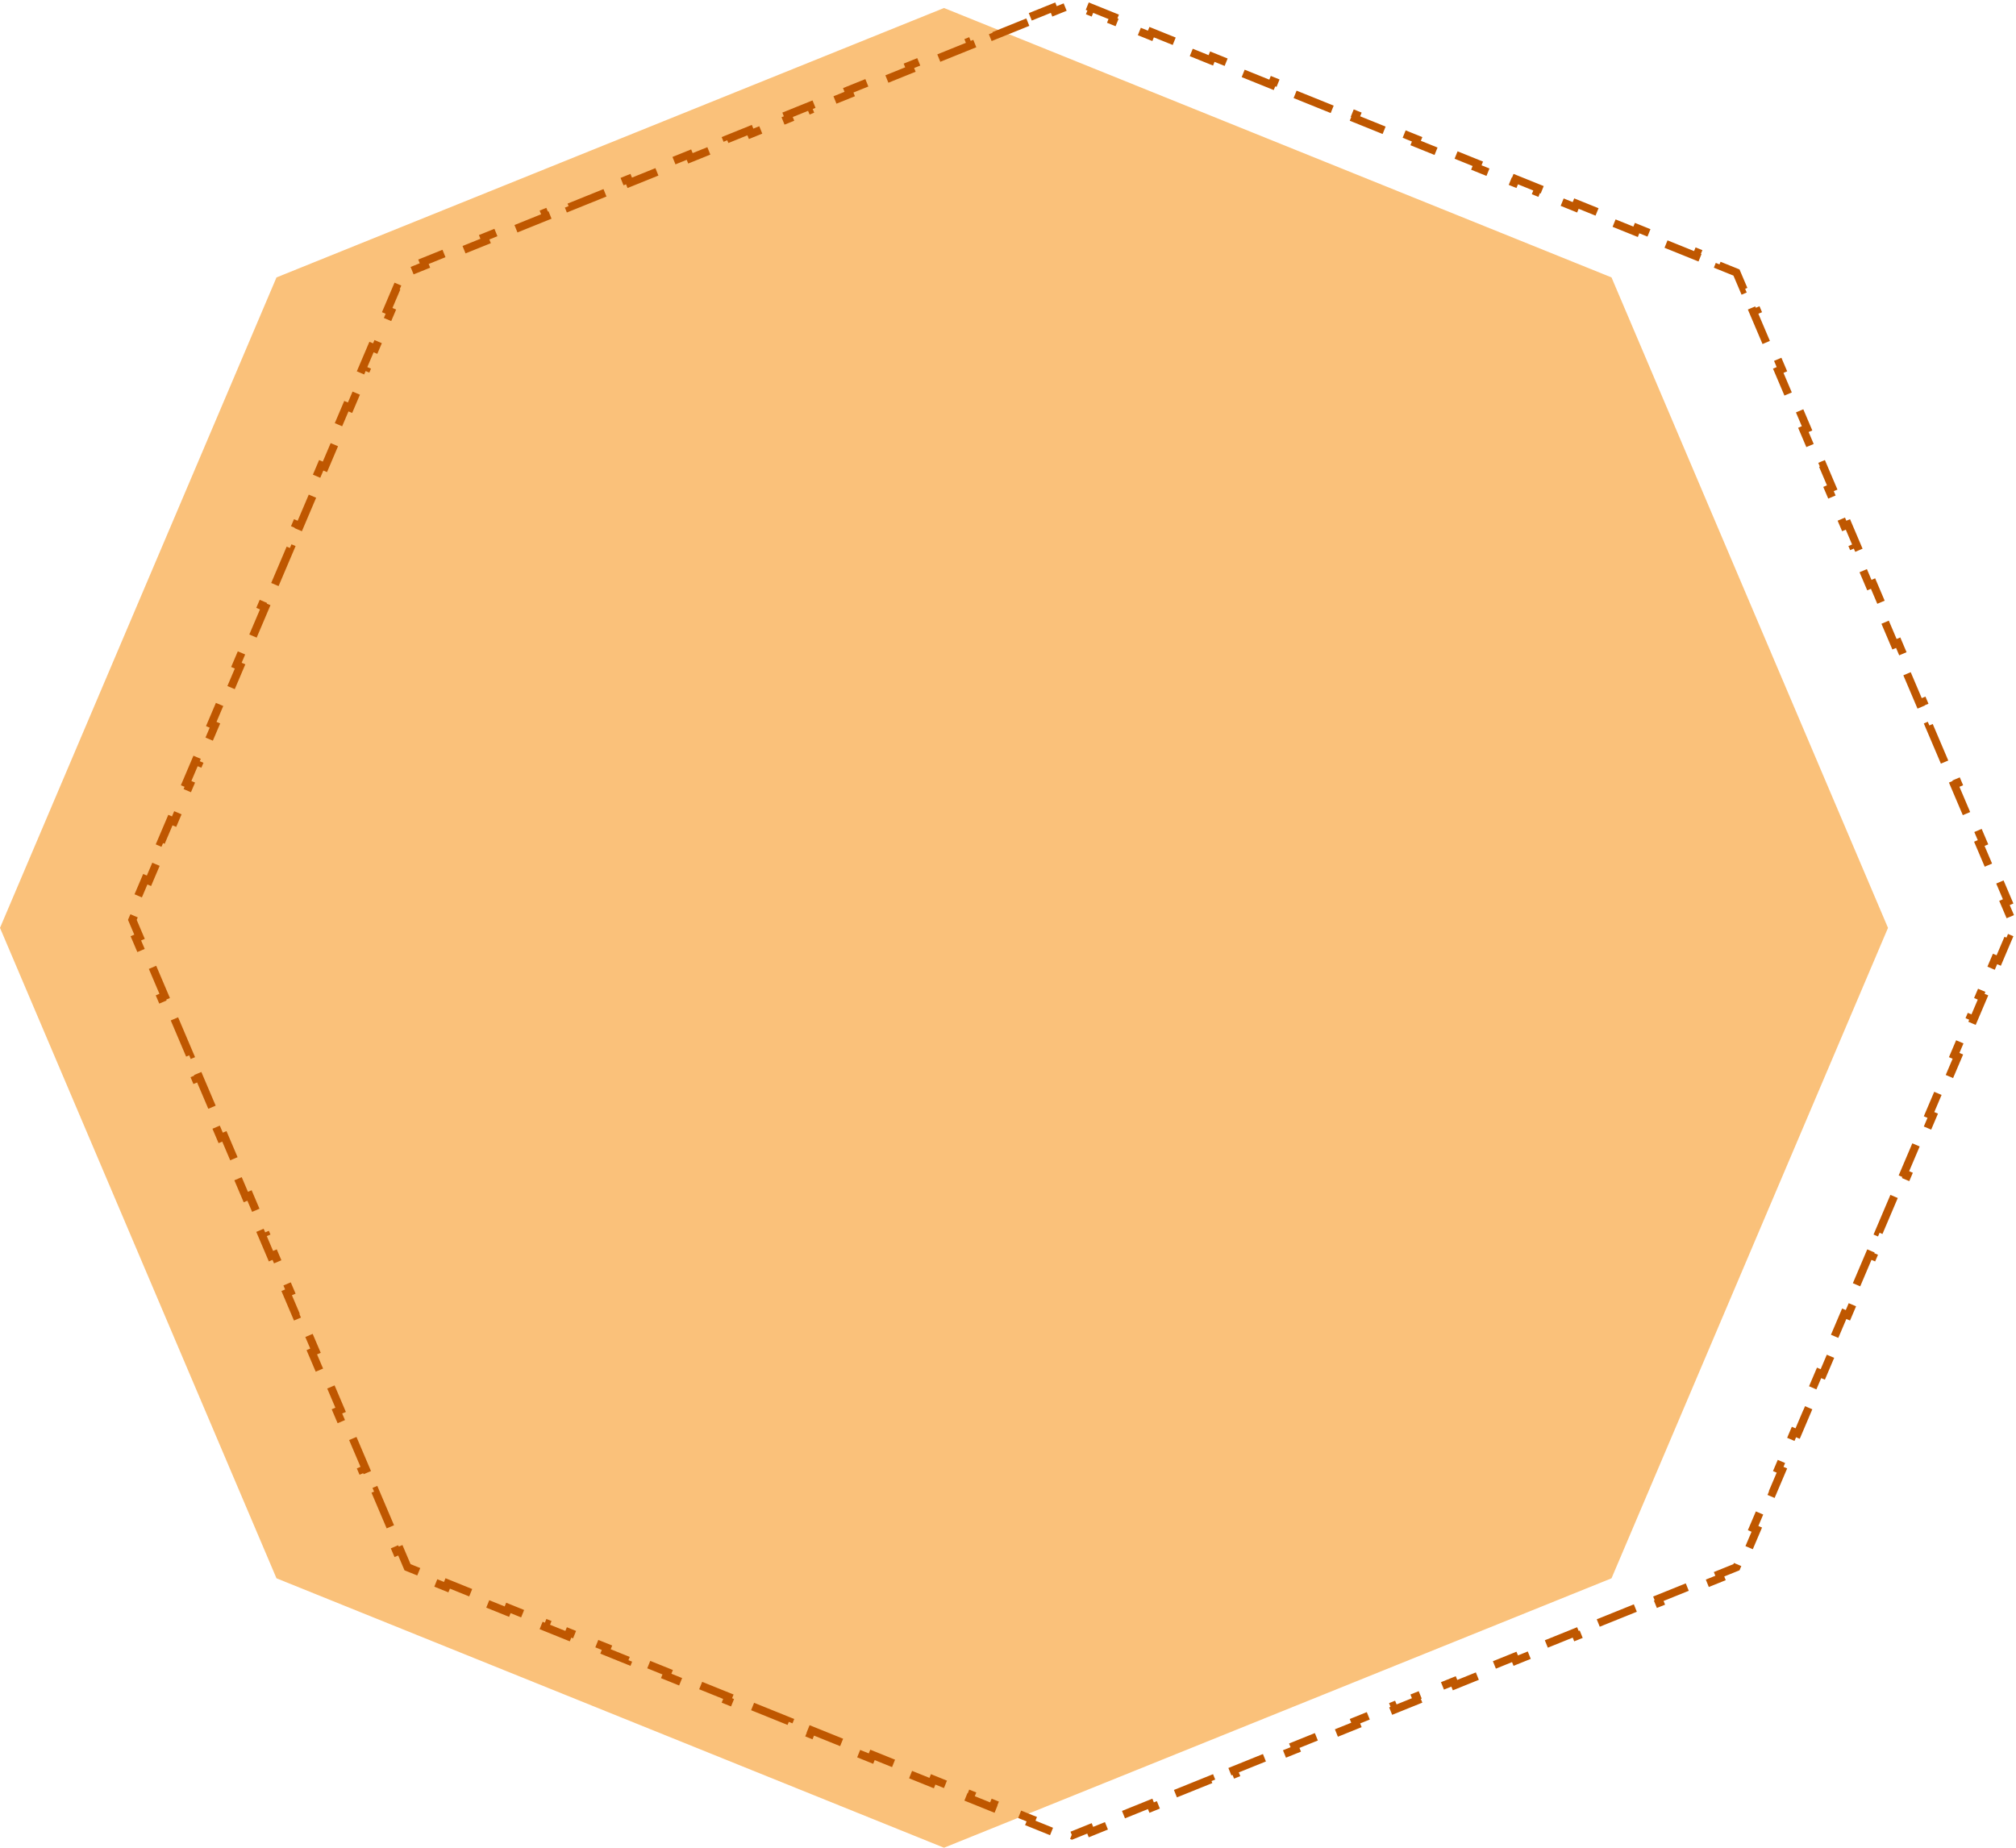 <svg width="252" height="231" viewBox="0 0 252 231" fill="none" xmlns="http://www.w3.org/2000/svg">
<path d="M118 1L201.439 34.683L236 116L201.439 197.317L118 231L34.561 197.317L0 116L34.561 34.683L118 1Z" fill="#F8971F" fill-opacity="0.59"/>
<path d="M128.785 2.105L131.63 0.957L131.817 1.421L134 0.539L136.183 1.421L136.37 0.957L139.215 2.105L139.028 2.569L143.769 4.483L143.956 4.019L146.8 5.167L146.613 5.631L151.354 7.545L151.541 7.081L154.386 8.229L154.198 8.693L158.939 10.607L159.126 10.143L161.971 11.291L161.784 11.755L166.525 13.669L166.712 13.205L169.556 14.353L169.369 14.817L174.11 16.731L174.297 16.267L177.142 17.416L176.954 17.879L181.695 19.793L181.882 19.329L184.727 20.478L184.54 20.941L189.281 22.855L189.468 22.391L192.312 23.54L192.125 24.003L196.866 25.917L197.053 25.453L199.898 26.602L199.71 27.065L204.451 28.979L204.638 28.515L207.483 29.664L207.296 30.127L212.037 32.041L212.224 31.578L215.068 32.726L214.881 33.19L217.059 34.069L217.96 36.188L218.42 35.993L219.599 38.765L219.139 38.961L221.102 43.581L221.562 43.385L222.741 46.157L222.28 46.353L224.244 50.973L224.704 50.778L225.883 53.55L225.422 53.746L227.386 58.366L227.846 58.17L229.025 60.943L228.564 61.138L230.528 65.758L230.988 65.563L232.166 68.335L231.706 68.531L233.67 73.151L234.13 72.955L235.308 75.727L234.848 75.923L236.812 80.543L237.272 80.348L238.45 83.12L237.99 83.316L239.954 87.936L240.414 87.74L241.592 90.512L241.132 90.708L243.096 95.328L243.556 95.133L244.734 97.905L244.274 98.1L246.238 102.721L246.698 102.525L247.876 105.297L247.416 105.493L249.38 110.113L249.84 109.918L251.018 112.69L250.558 112.885L251.457 115L250.558 117.115L251.018 117.31L249.84 120.082L249.38 119.887L247.416 124.507L247.876 124.703L246.698 127.475L246.238 127.279L244.274 131.9L244.734 132.095L243.556 134.867L243.096 134.672L241.132 139.292L241.592 139.488L240.414 142.26L239.954 142.064L237.99 146.684L238.45 146.88L237.272 149.652L236.812 149.457L234.848 154.077L235.308 154.273L234.13 157.045L233.67 156.849L231.706 161.469L232.166 161.665L230.988 164.437L230.528 164.242L228.564 168.862L229.025 169.058L227.846 171.83L227.386 171.634L225.422 176.254L225.883 176.45L224.704 179.222L224.244 179.027L222.28 183.647L222.741 183.842L221.562 186.615L221.102 186.419L219.139 191.039L219.599 191.235L218.42 194.007L217.96 193.812L217.059 195.931L214.881 196.811L215.068 197.274L212.224 198.422L212.037 197.959L207.296 199.873L207.483 200.336L204.638 201.485L204.451 201.021L199.71 202.935L199.898 203.398L197.053 204.547L196.866 204.083L192.125 205.997L192.312 206.46L189.468 207.609L189.281 207.145L184.54 209.059L184.727 209.522L181.882 210.671L181.695 210.207L176.954 212.121L177.142 212.585L174.297 213.733L174.11 213.269L169.369 215.183L169.556 215.647L166.712 216.795L166.525 216.331L161.784 218.245L161.971 218.709L159.126 219.857L158.939 219.393L154.198 221.307L154.386 221.771L151.541 222.919L151.354 222.455L146.613 224.369L146.8 224.833L143.956 225.981L143.769 225.517L139.028 227.431L139.215 227.895L136.37 229.043L136.183 228.579L134 229.461L131.817 228.579L131.63 229.043L128.785 227.895L128.972 227.431L124.231 225.517L124.044 225.981L121.2 224.833L121.387 224.369L116.646 222.455L116.459 222.919L113.614 221.771L113.802 221.307L109.061 219.393L108.874 219.857L106.029 218.709L106.216 218.245L101.475 216.331L101.288 216.795L98.444 215.647L98.631 215.183L93.89 213.269L93.703 213.733L90.859 212.585L91.046 212.121L86.305 210.207L86.118 210.671L83.273 209.522L83.46 209.059L78.719 207.145L78.532 207.609L75.688 206.46L75.875 205.997L71.134 204.083L70.947 204.547L68.103 203.398L68.29 202.935L63.549 201.021L63.362 201.485L60.517 200.336L60.704 199.873L55.964 197.959L55.776 198.422L52.932 197.274L53.119 196.811L50.941 195.931L50.04 193.812L49.58 194.007L48.401 191.235L48.861 191.039L46.898 186.419L46.438 186.615L45.259 183.842L45.719 183.647L43.756 179.027L43.296 179.222L42.117 176.45L42.578 176.254L40.614 171.634L40.154 171.83L38.975 169.058L39.436 168.862L37.472 164.242L37.012 164.437L35.834 161.665L36.294 161.469L34.33 156.849L33.87 157.045L32.692 154.273L33.152 154.077L31.188 149.457L30.728 149.652L29.55 146.88L30.01 146.684L28.046 142.064L27.586 142.26L26.408 139.488L26.868 139.292L24.904 134.672L24.444 134.867L23.266 132.095L23.726 131.9L21.762 127.279L21.302 127.475L20.124 124.703L20.584 124.507L18.62 119.887L18.16 120.082L16.982 117.31L17.442 117.115L16.543 115L17.442 112.885L16.982 112.69L18.16 109.918L18.62 110.113L20.584 105.493L20.124 105.297L21.302 102.525L21.762 102.721L23.726 98.1L23.266 97.905L24.444 95.133L24.904 95.328L26.868 90.708L26.408 90.512L27.586 87.74L28.046 87.936L30.01 83.316L29.55 83.12L30.728 80.348L31.188 80.543L33.152 75.923L32.692 75.727L33.87 72.955L34.33 73.151L36.294 68.531L35.834 68.335L37.012 65.563L37.472 65.758L39.436 61.138L38.975 60.943L40.154 58.17L40.614 58.366L42.578 53.746L42.117 53.55L43.296 50.778L43.756 50.973L45.719 46.353L45.259 46.157L46.438 43.385L46.898 43.581L48.861 38.961L48.401 38.765L49.58 35.993L50.04 36.188L50.941 34.069L53.119 33.19L52.932 32.726L55.776 31.578L55.964 32.041L60.704 30.127L60.517 29.664L63.362 28.515L63.549 28.979L68.29 27.065L68.103 26.602L70.947 25.453L71.134 25.917L75.875 24.003L75.688 23.54L78.532 22.391L78.719 22.855L83.46 20.941L83.273 20.478L86.118 19.329L86.305 19.793L91.046 17.879L90.859 17.416L93.703 16.267L93.89 16.731L98.631 14.817L98.444 14.353L101.288 13.205L101.475 13.669L106.216 11.755L106.029 11.291L108.874 10.143L109.061 10.607L113.802 8.693L113.614 8.229L116.459 7.081L116.646 7.545L121.387 5.631L121.2 5.167L124.044 4.019L124.231 4.483L128.972 2.569L128.785 2.105Z" stroke="#BF5700" stroke-dasharray="5 3"/>
</svg>
